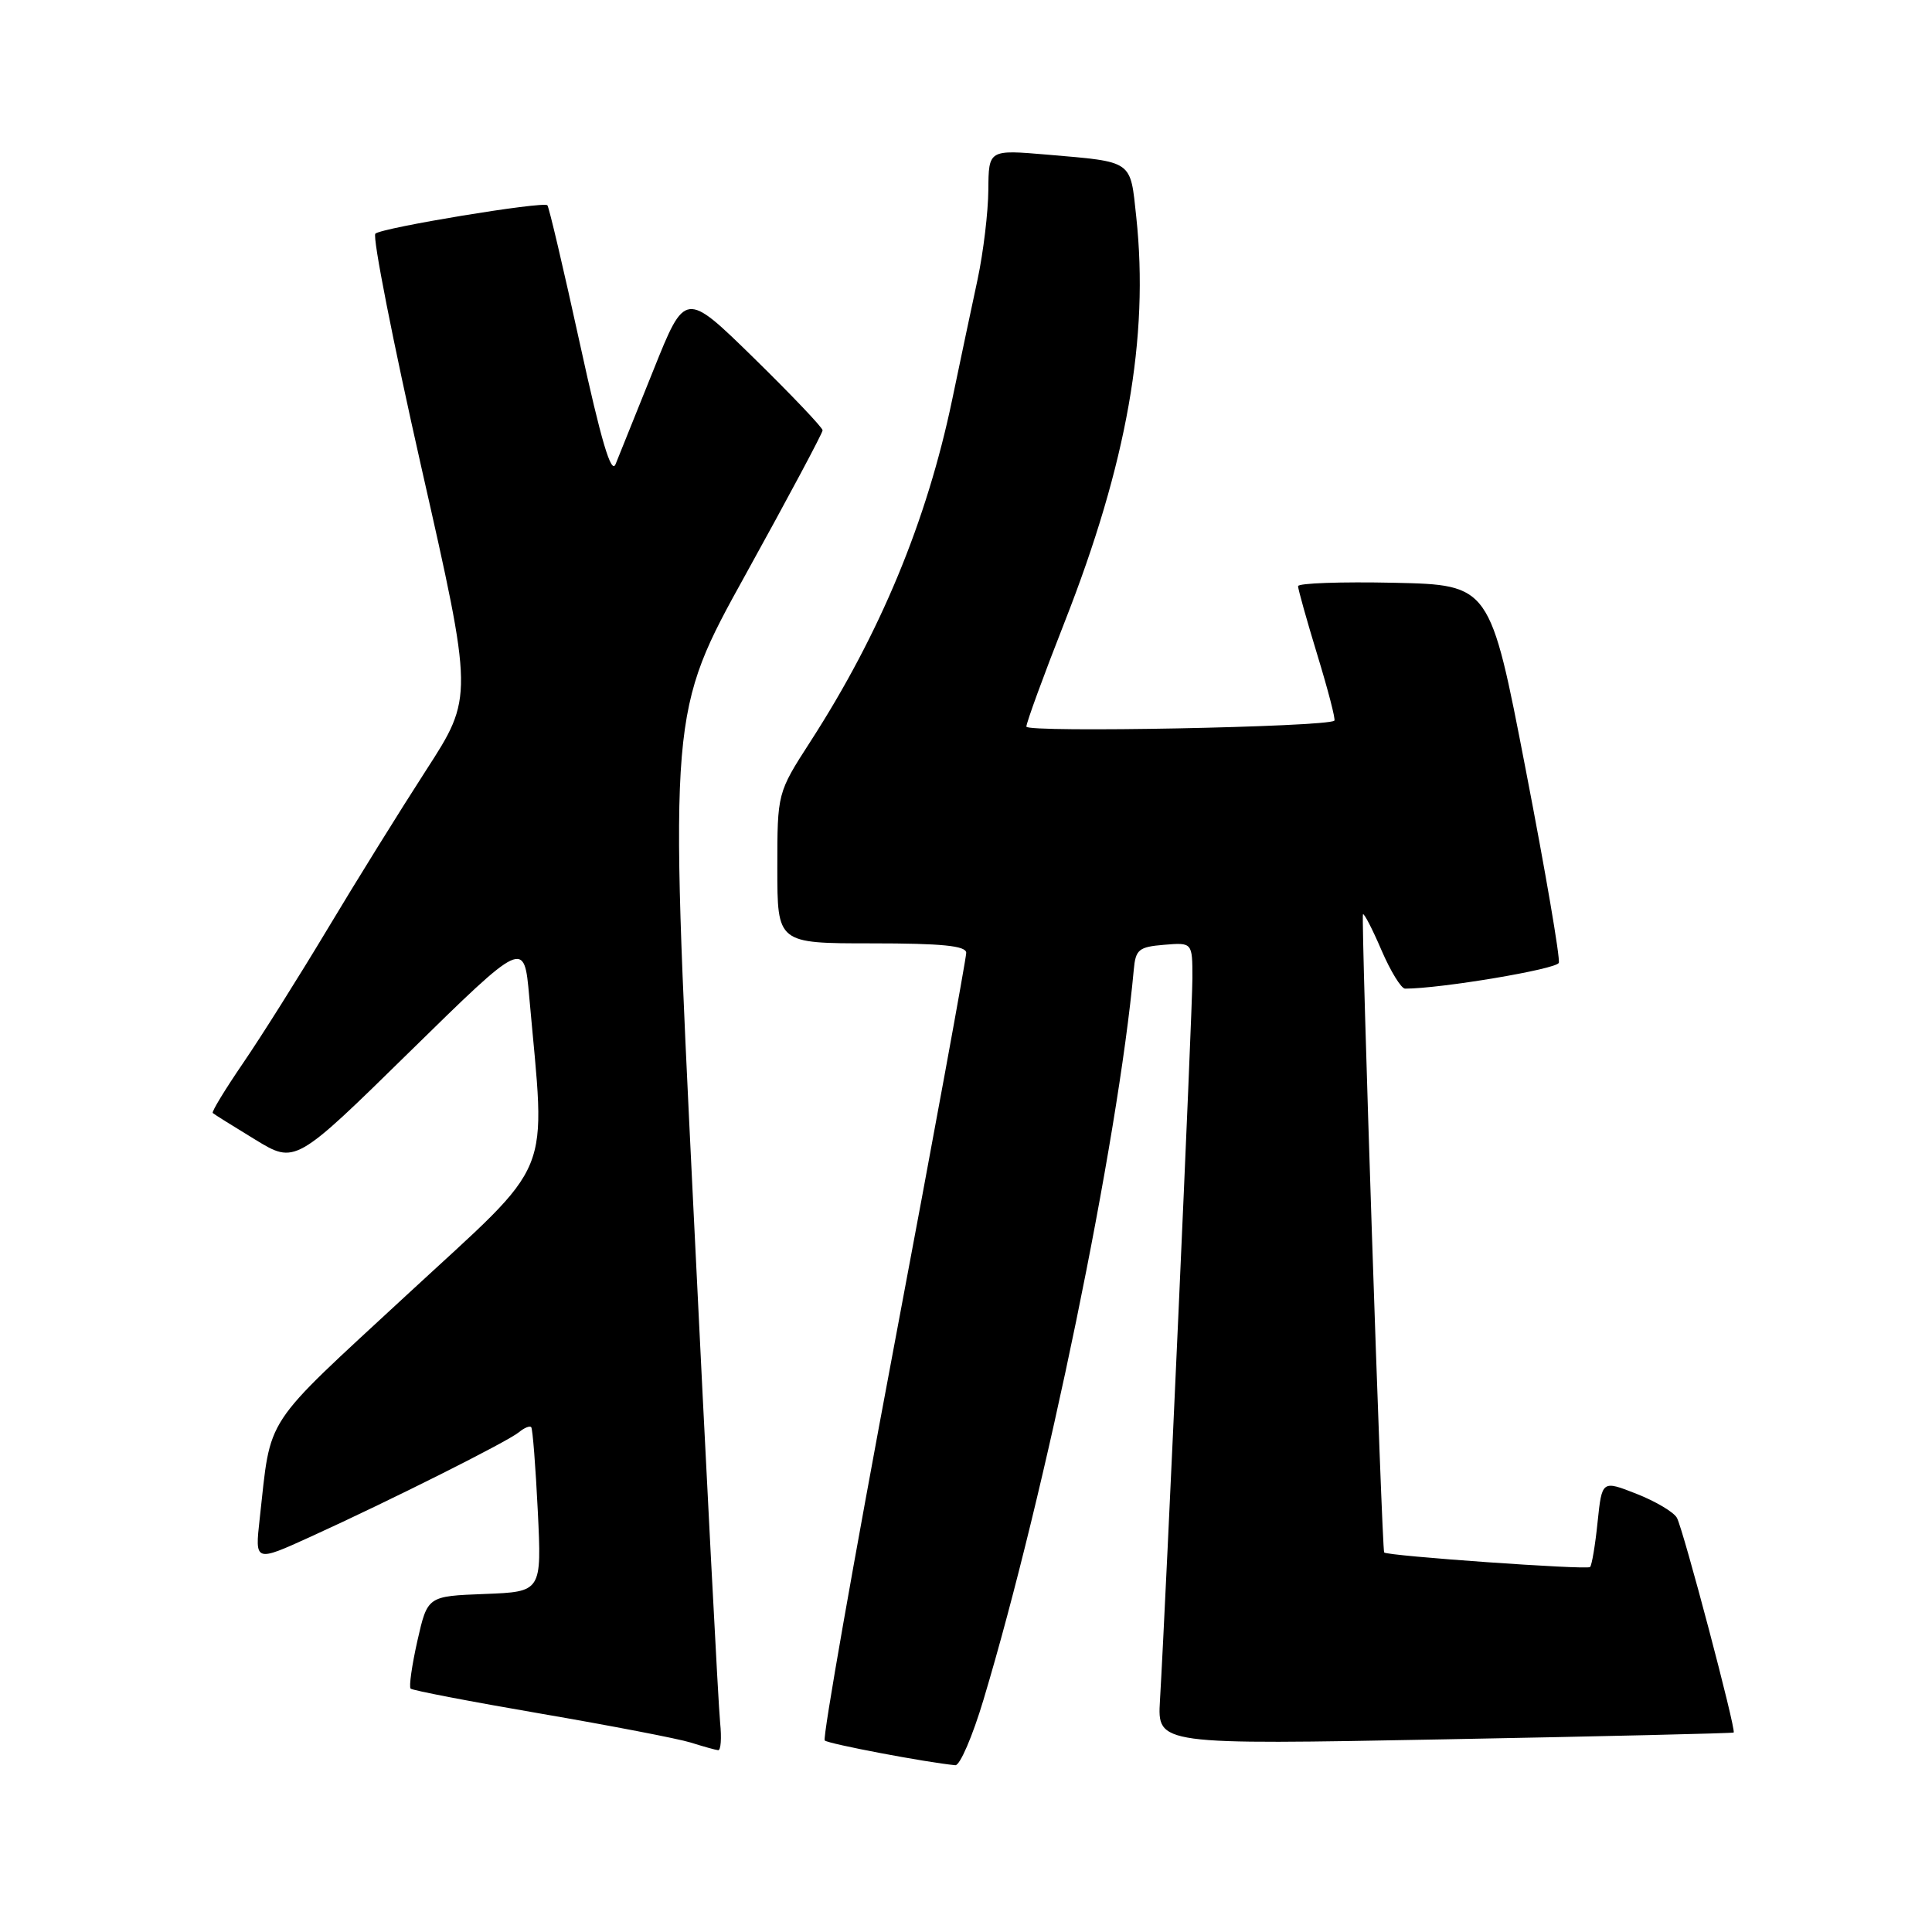 <?xml version="1.0" encoding="UTF-8" standalone="no"?>
<!DOCTYPE svg PUBLIC "-//W3C//DTD SVG 1.1//EN" "http://www.w3.org/Graphics/SVG/1.1/DTD/svg11.dtd" >
<svg xmlns="http://www.w3.org/2000/svg" xmlns:xlink="http://www.w3.org/1999/xlink" version="1.1" viewBox="0 0 256 256">
 <g >
 <path fill="currentColor"
d=" M 130.31 225.25 C 138.59 197.67 148.14 151.29 150.23 128.50 C 150.47 125.81 150.89 125.47 154.25 125.19 C 158.00 124.88 158.00 124.88 158.00 129.62 C 158.00 133.93 154.52 211.44 153.70 225.34 C 153.36 231.19 153.36 231.19 191.43 230.47 C 212.37 230.08 229.60 229.67 229.72 229.57 C 230.08 229.27 223.04 202.64 222.20 201.12 C 221.78 200.36 219.37 198.93 216.85 197.94 C 212.27 196.14 212.27 196.14 211.69 201.67 C 211.38 204.72 210.93 207.40 210.69 207.64 C 210.29 208.04 183.79 206.17 183.41 205.71 C 183.10 205.35 180.32 121.52 180.60 121.15 C 180.74 120.96 181.85 123.10 183.05 125.90 C 184.26 128.71 185.67 131.00 186.18 131.00 C 190.90 131.00 206.27 128.42 206.55 127.58 C 206.75 126.98 204.78 115.47 202.17 102.00 C 197.44 77.50 197.44 77.50 184.72 77.22 C 177.72 77.07 172.00 77.27 172.00 77.67 C 172.00 78.07 173.15 82.18 174.56 86.80 C 175.97 91.42 176.99 95.33 176.81 95.49 C 175.88 96.34 136.00 97.11 136.00 96.28 C 136.00 95.76 138.28 89.52 141.07 82.42 C 149.32 61.41 152.27 44.72 150.56 28.74 C 149.75 21.15 150.22 21.48 138.75 20.49 C 131.00 19.83 131.00 19.83 130.96 25.16 C 130.94 28.10 130.30 33.42 129.54 37.00 C 128.77 40.58 127.25 47.77 126.16 53.00 C 122.80 69.06 116.64 83.92 107.37 98.28 C 103.00 105.06 103.00 105.06 103.00 115.03 C 103.00 125.00 103.00 125.00 115.50 125.00 C 124.82 125.00 128.01 125.32 128.03 126.25 C 128.04 126.94 123.71 150.58 118.39 178.78 C 113.08 206.99 108.98 230.31 109.28 230.62 C 109.73 231.07 122.77 233.54 126.59 233.90 C 127.19 233.95 128.87 230.06 130.31 225.25 Z  M 95.42 228.25 C 95.20 226.19 93.59 195.23 91.85 159.47 C 88.67 94.43 88.67 94.43 98.84 76.05 C 104.43 65.94 109.00 57.38 109.00 57.02 C 109.00 56.66 104.90 52.35 99.90 47.45 C 90.79 38.54 90.79 38.54 86.59 49.02 C 84.28 54.78 82.02 60.40 81.57 61.50 C 80.99 62.94 79.66 58.44 76.84 45.54 C 74.68 35.66 72.74 27.41 72.53 27.20 C 71.98 26.65 50.64 30.16 49.74 30.96 C 49.32 31.33 52.07 45.29 55.85 62.00 C 62.73 92.36 62.73 92.36 56.46 102.06 C 53.01 107.40 47.12 116.88 43.38 123.13 C 39.63 129.38 34.61 137.36 32.22 140.85 C 29.83 144.35 28.01 147.33 28.19 147.48 C 28.36 147.64 30.89 149.22 33.81 151.00 C 39.12 154.24 39.12 154.24 54.28 139.37 C 69.45 124.50 69.45 124.50 70.12 132.00 C 72.31 156.69 73.72 153.26 53.94 171.55 C 34.56 189.48 35.97 187.34 34.41 201.25 C 33.77 206.99 33.77 206.99 41.17 203.62 C 51.80 198.78 67.28 191.01 68.77 189.77 C 69.47 189.19 70.20 188.89 70.39 189.11 C 70.58 189.32 70.97 194.32 71.26 200.21 C 71.78 210.92 71.78 210.92 64.22 211.21 C 56.65 211.50 56.65 211.50 55.31 217.40 C 54.58 220.65 54.17 223.51 54.41 223.75 C 54.65 223.99 62.42 225.48 71.68 227.07 C 80.93 228.66 89.85 230.38 91.50 230.89 C 93.15 231.41 94.79 231.87 95.15 231.91 C 95.52 231.96 95.63 230.31 95.42 228.25 Z "/>
</g>
</svg>